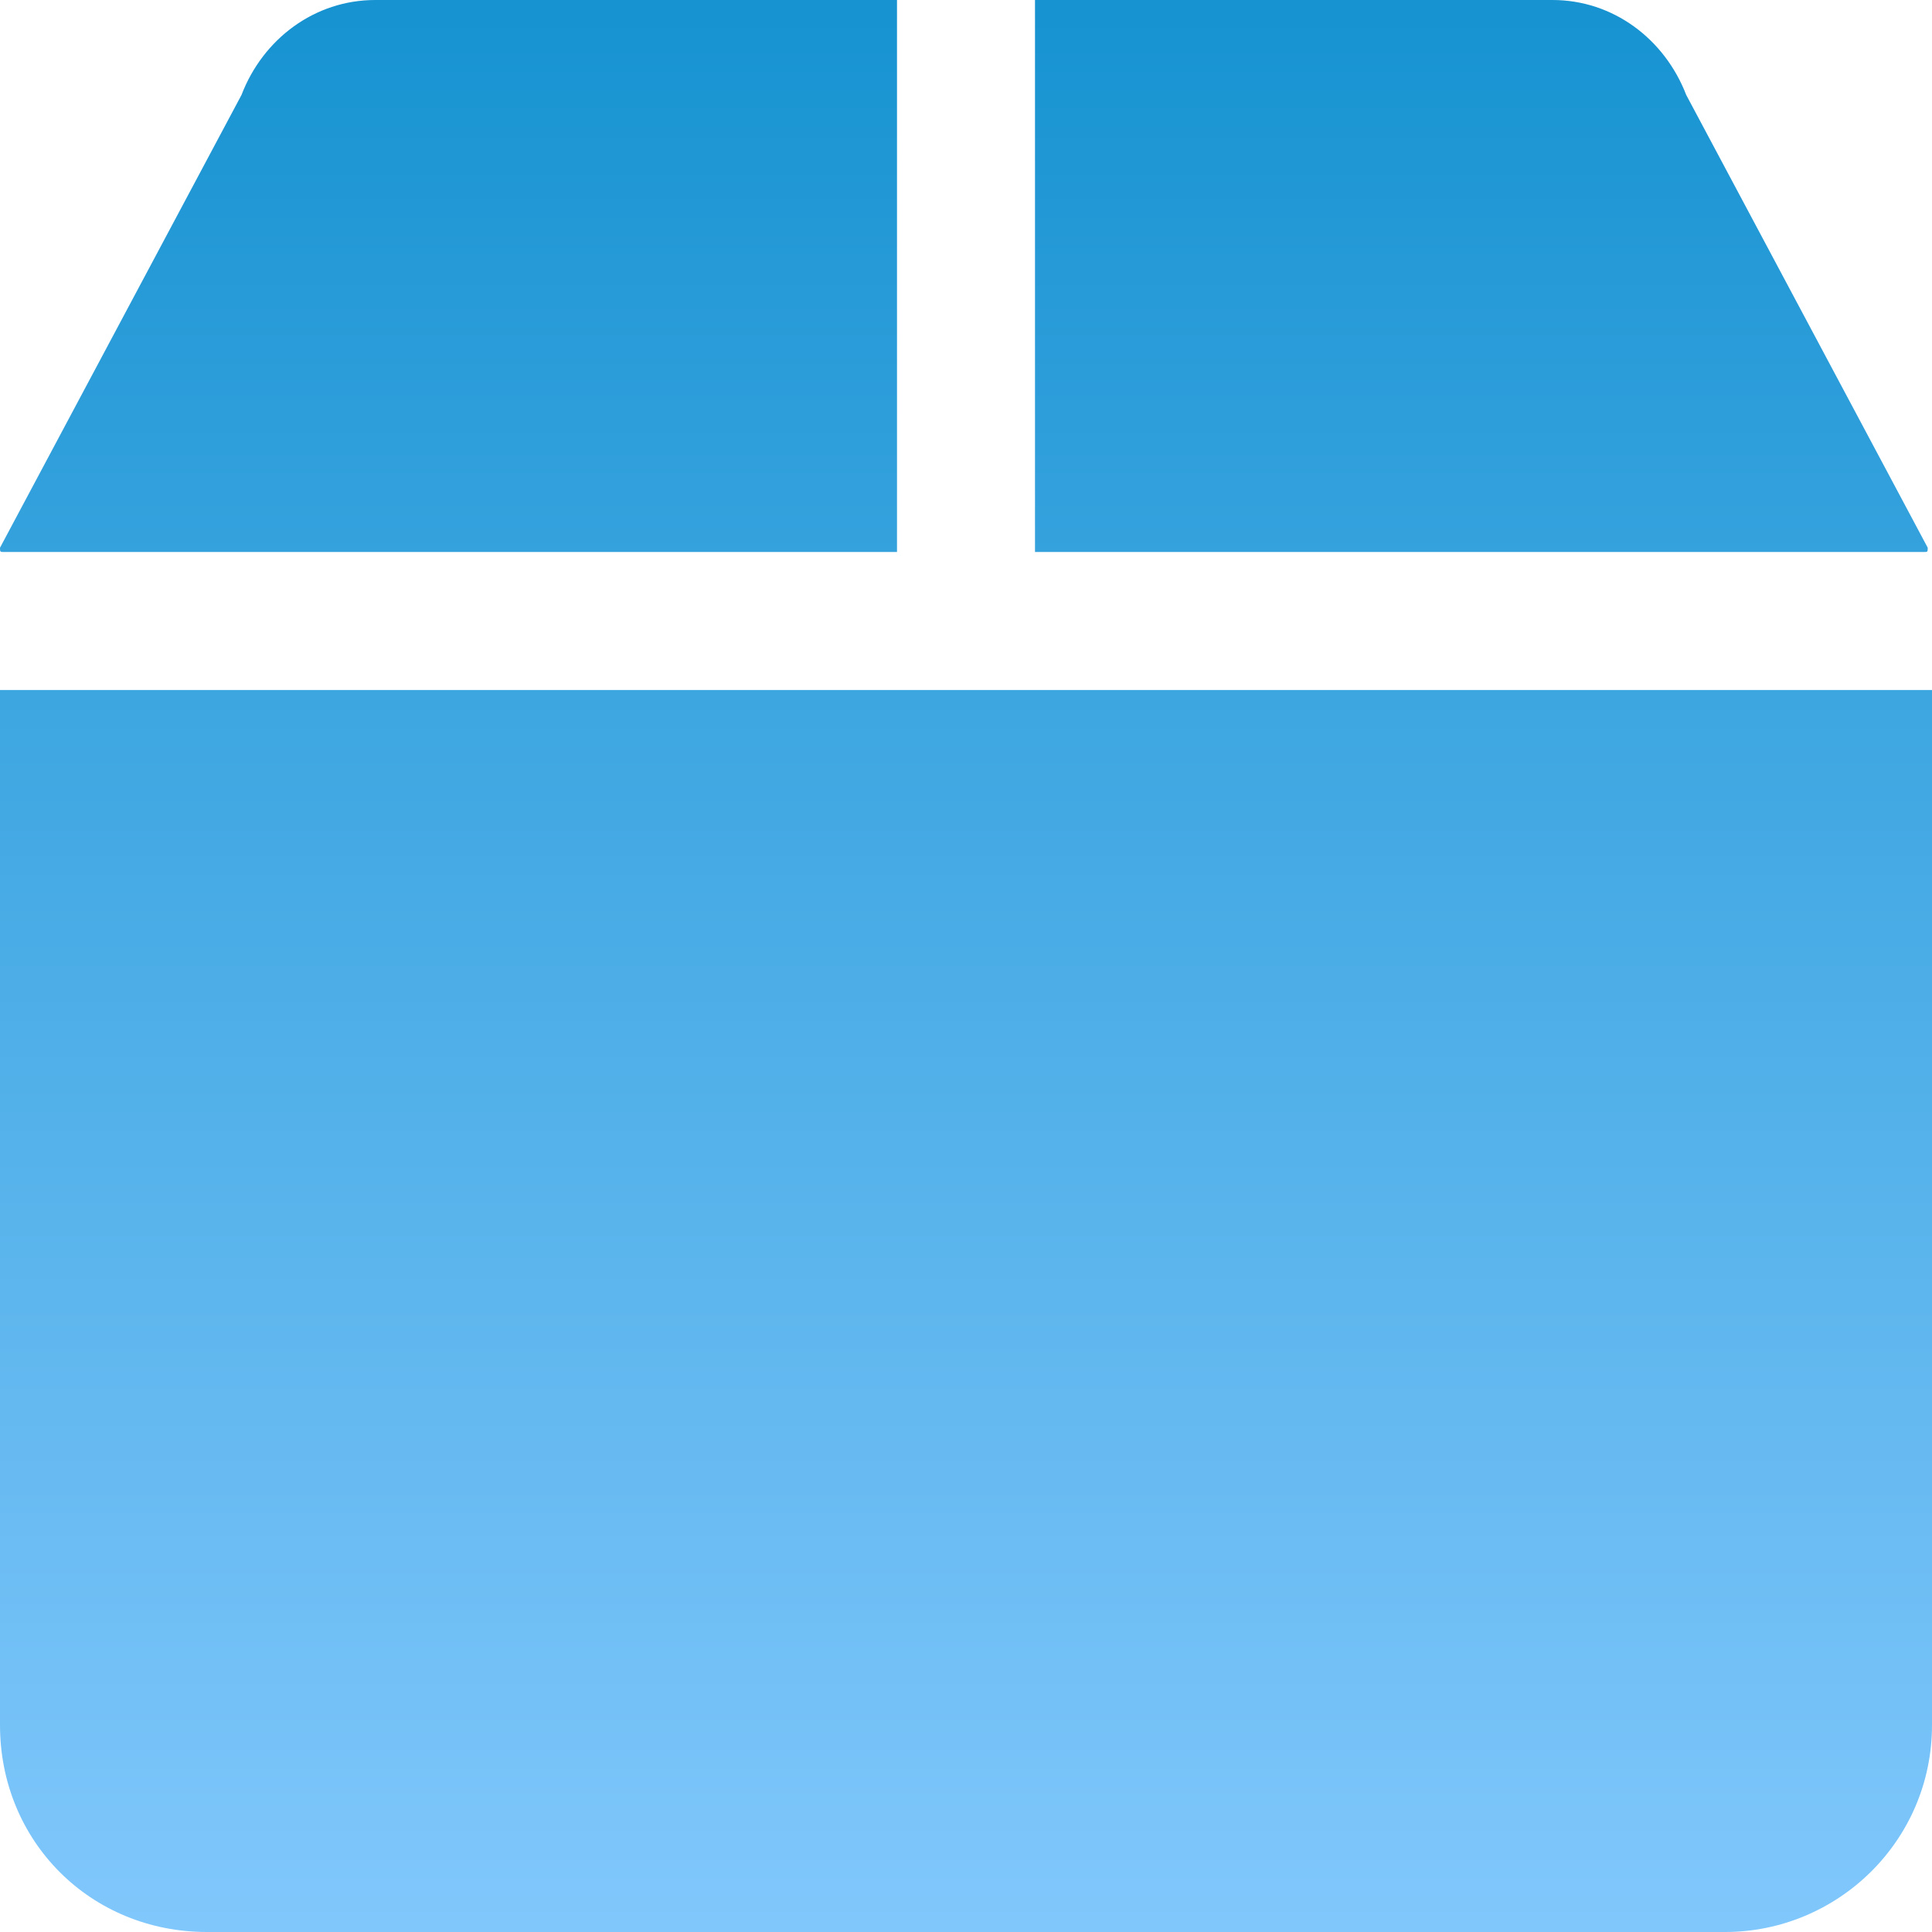 <svg width="14" height="14" viewBox="0 0 14 14" fill="none" xmlns="http://www.w3.org/2000/svg">
<path d="M13.969 3.969L12.219 0.688C12.062 0.281 11.688 0 11.25 0L7.5 0L7.5 4L13.938 4C13.969 4 13.969 4 13.969 3.969ZM0 5L0 12.5C0 13.344 0.656 14 1.5 14L12.5 14C13.312 14 14 13.344 14 12.5V5L0 5ZM6.5 4L6.5 0L2.719 0C2.281 0 1.906 0.281 1.75 0.688L0 3.969C0 4 0 4 0.031 4L6.5 4Z" fill="url(#paint0_linear_642_15)"/>
<defs>
<linearGradient id="paint0_linear_642_15" x1="7" y1="-1" x2="7" y2="15" gradientUnits="userSpaceOnUse">
<stop stop-color="#0f8fce"/>
<stop offset="1" stop-color="#88CBFF"/>
</linearGradient>
</defs>
</svg>
